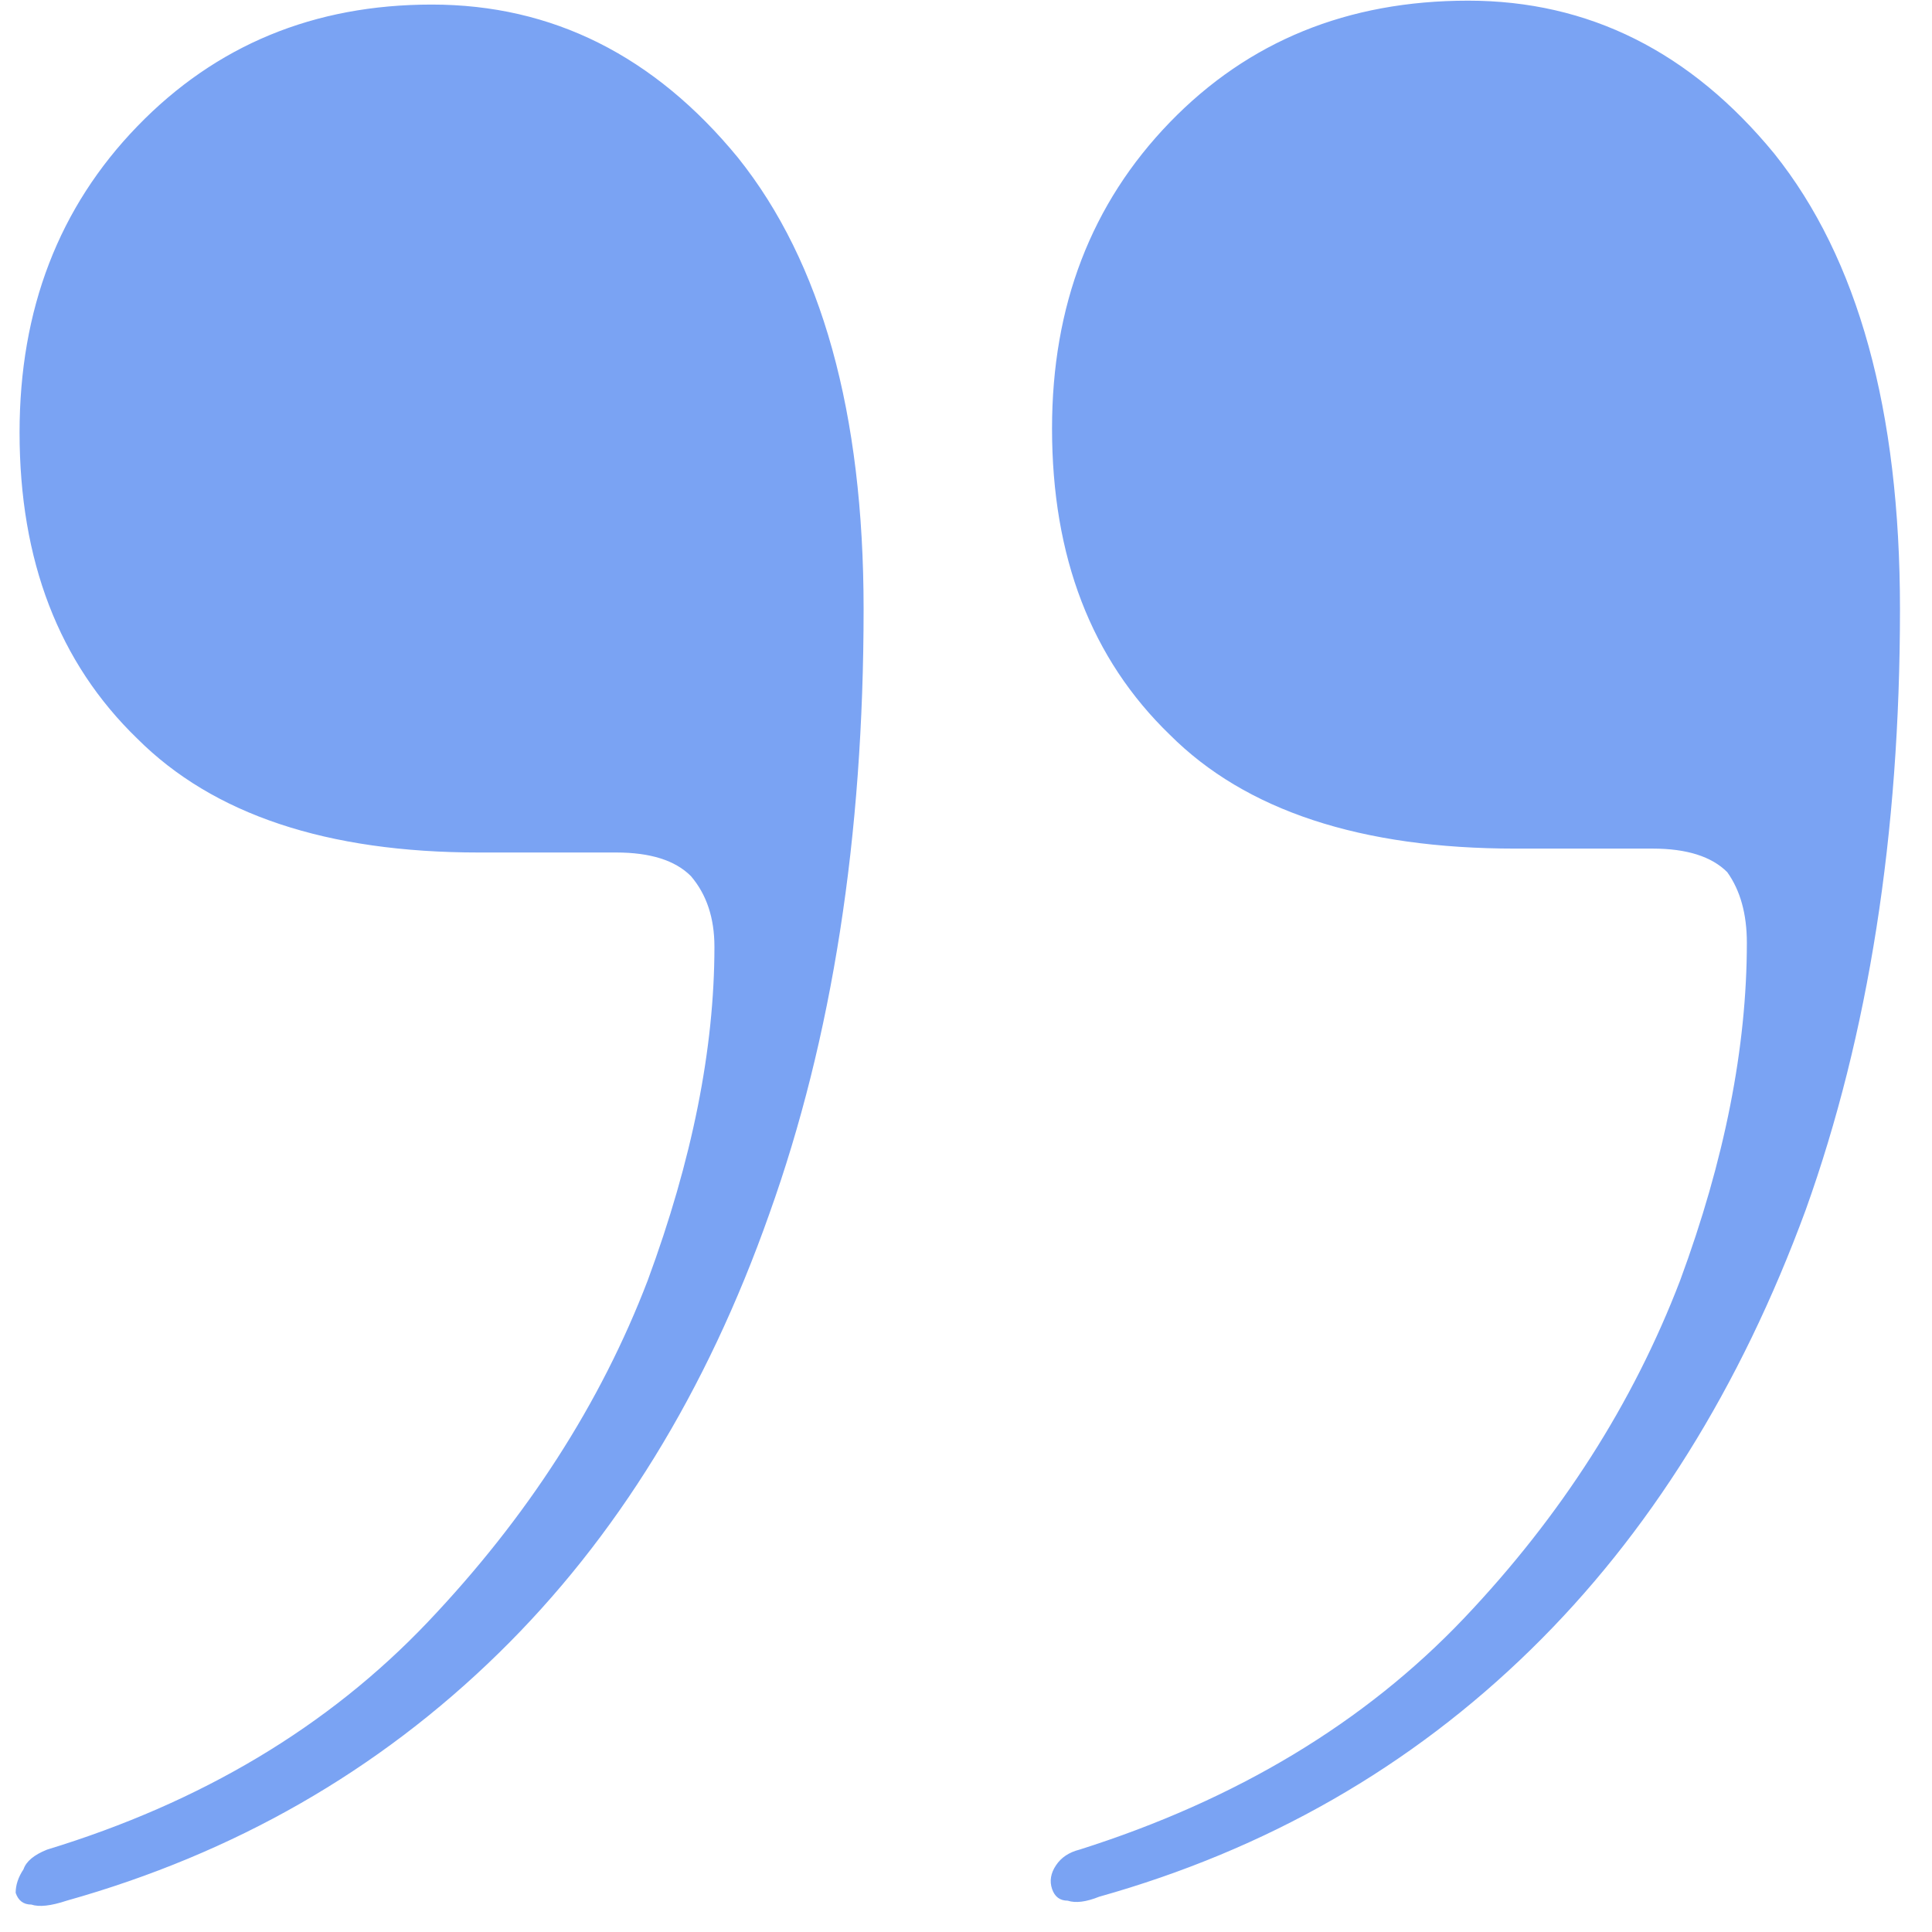 <svg width="47" height="47" viewBox="0 0 47 47" fill="none" xmlns="http://www.w3.org/2000/svg">
<path d="M36.862 20.644C33.106 20.644 30.304 19.721 28.458 17.874C26.548 16.028 25.593 13.545 25.593 10.425C25.593 7.433 26.548 4.95 28.458 2.976C30.368 1.002 32.787 0.016 35.716 0.016C38.645 0.016 41.128 1.257 43.165 3.74C45.202 6.287 46.221 9.979 46.221 14.818C46.221 20.294 45.457 25.164 43.929 29.43C42.337 33.759 40.109 37.324 37.244 40.126C34.315 42.991 30.814 44.996 26.739 46.142C26.421 46.27 26.166 46.301 25.975 46.238C25.784 46.238 25.657 46.142 25.593 45.951C25.529 45.76 25.561 45.569 25.689 45.378C25.816 45.187 26.007 45.06 26.262 44.996C30.081 43.786 33.201 41.908 35.62 39.362C37.976 36.879 39.727 34.141 40.873 31.149C41.955 28.22 42.496 25.482 42.496 22.936C42.496 22.235 42.337 21.662 42.019 21.217C41.637 20.835 41.032 20.644 40.205 20.644H36.862ZM11.65 20.739C7.957 20.739 5.188 19.816 3.341 17.97C1.431 16.123 0.476 13.64 0.476 10.521C0.476 7.528 1.431 5.045 3.341 3.072C5.251 1.098 7.639 0.111 10.504 0.111C13.433 0.111 15.916 1.353 17.953 3.836C19.99 6.382 21.009 10.043 21.009 14.818C21.009 20.357 20.245 25.259 18.717 29.525C17.189 33.855 14.992 37.42 12.127 40.221C9.199 43.086 5.697 45.092 1.622 46.238C1.24 46.365 0.954 46.397 0.763 46.333C0.572 46.333 0.445 46.238 0.381 46.047C0.381 45.856 0.445 45.665 0.572 45.474C0.636 45.283 0.827 45.123 1.145 44.996C4.901 43.85 7.989 42.004 10.409 39.457C12.828 36.91 14.611 34.141 15.757 31.149C16.839 28.22 17.38 25.514 17.38 23.031C17.38 22.331 17.189 21.758 16.807 21.312C16.425 20.93 15.82 20.739 14.992 20.739H11.65Z" fill="#7AA3F3"/>
</svg>
